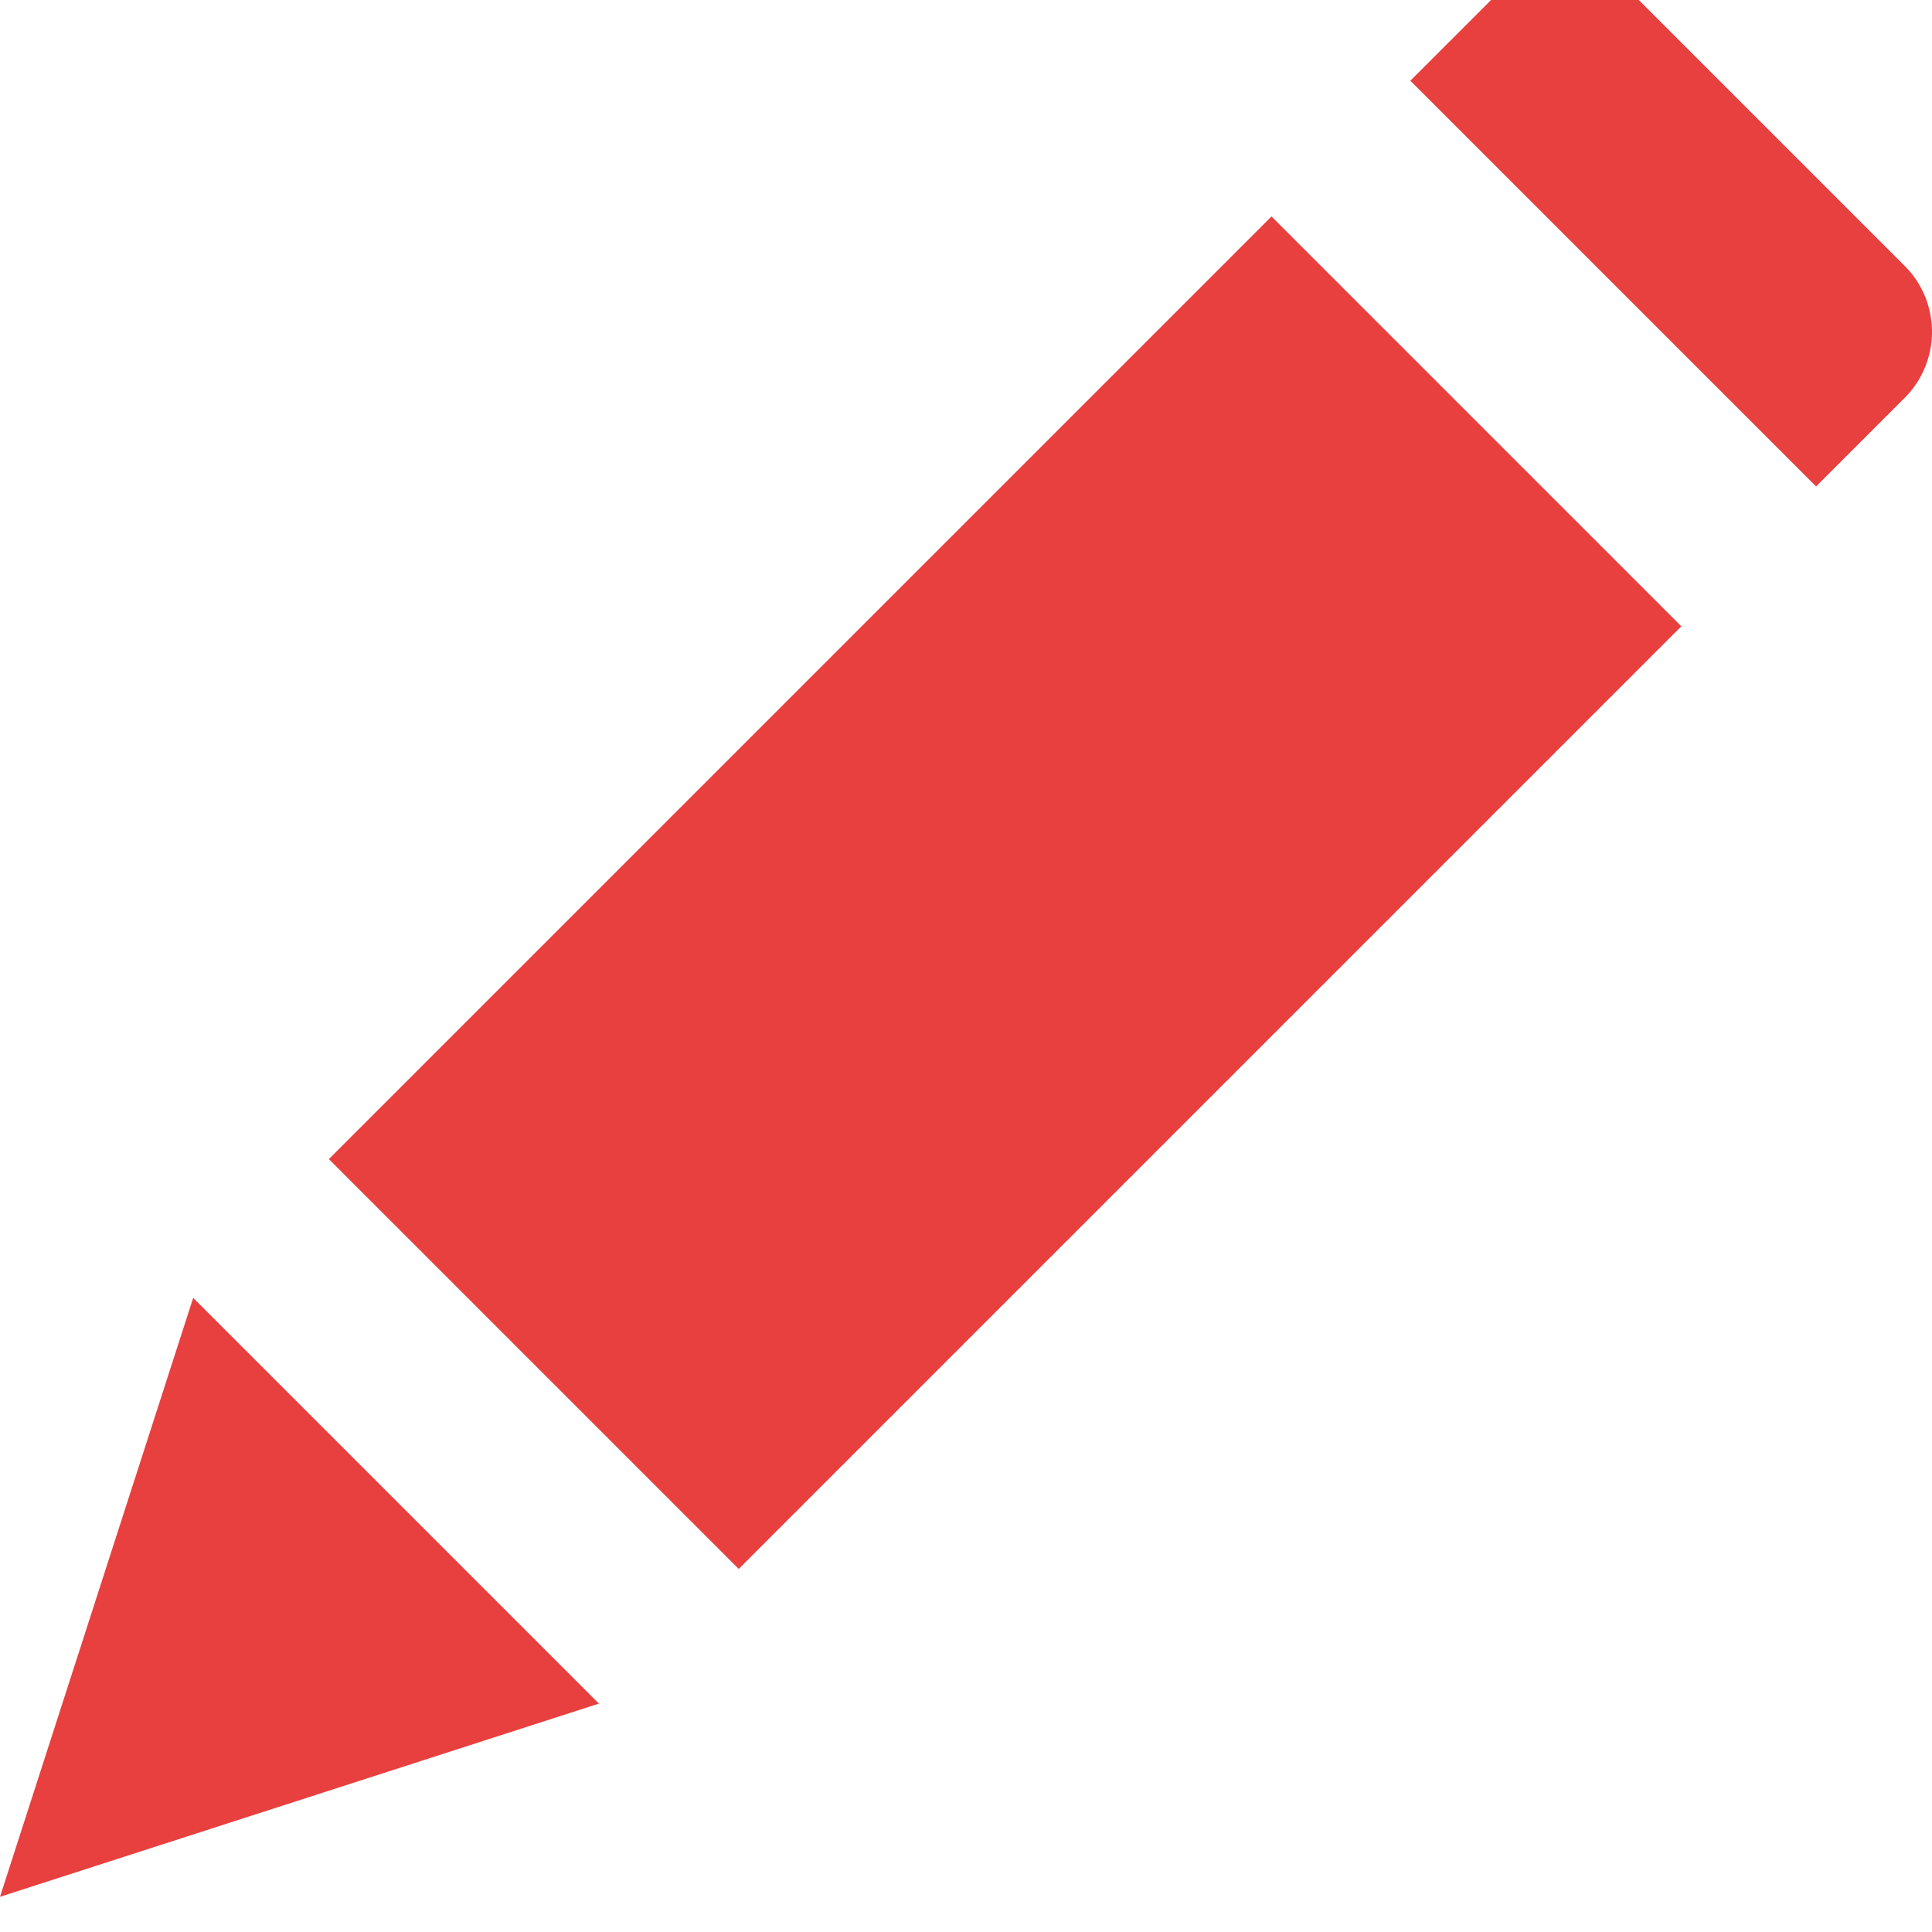 <svg xmlns="http://www.w3.org/2000/svg" xmlns:xlink="http://www.w3.org/1999/xlink" width="18" height="18" viewBox="0 0 18 18"><g transform="translate(0 -0.328)"><g transform="translate(0 12.42)"><path d="M1.8,13.8,0,19.38l5.58-1.8Z" transform="translate(0 -13.8)" fill="#e83f3f"/></g><g transform="translate(3.064 2.345)"><rect width="12.42" height="5.4" transform="translate(0 8.782) rotate(-45)" fill="#e83f3f"/></g><g transform="translate(13.14)"><path d="M19.19,2.79,16.67.27a.87.87,0,0,0-1.26,0l-.81.81,3.78,3.78.81-.81A.87.87,0,0,0,19.19,2.79Z" transform="translate(-14.6)" fill="#e83f3f"/></g></g></svg>